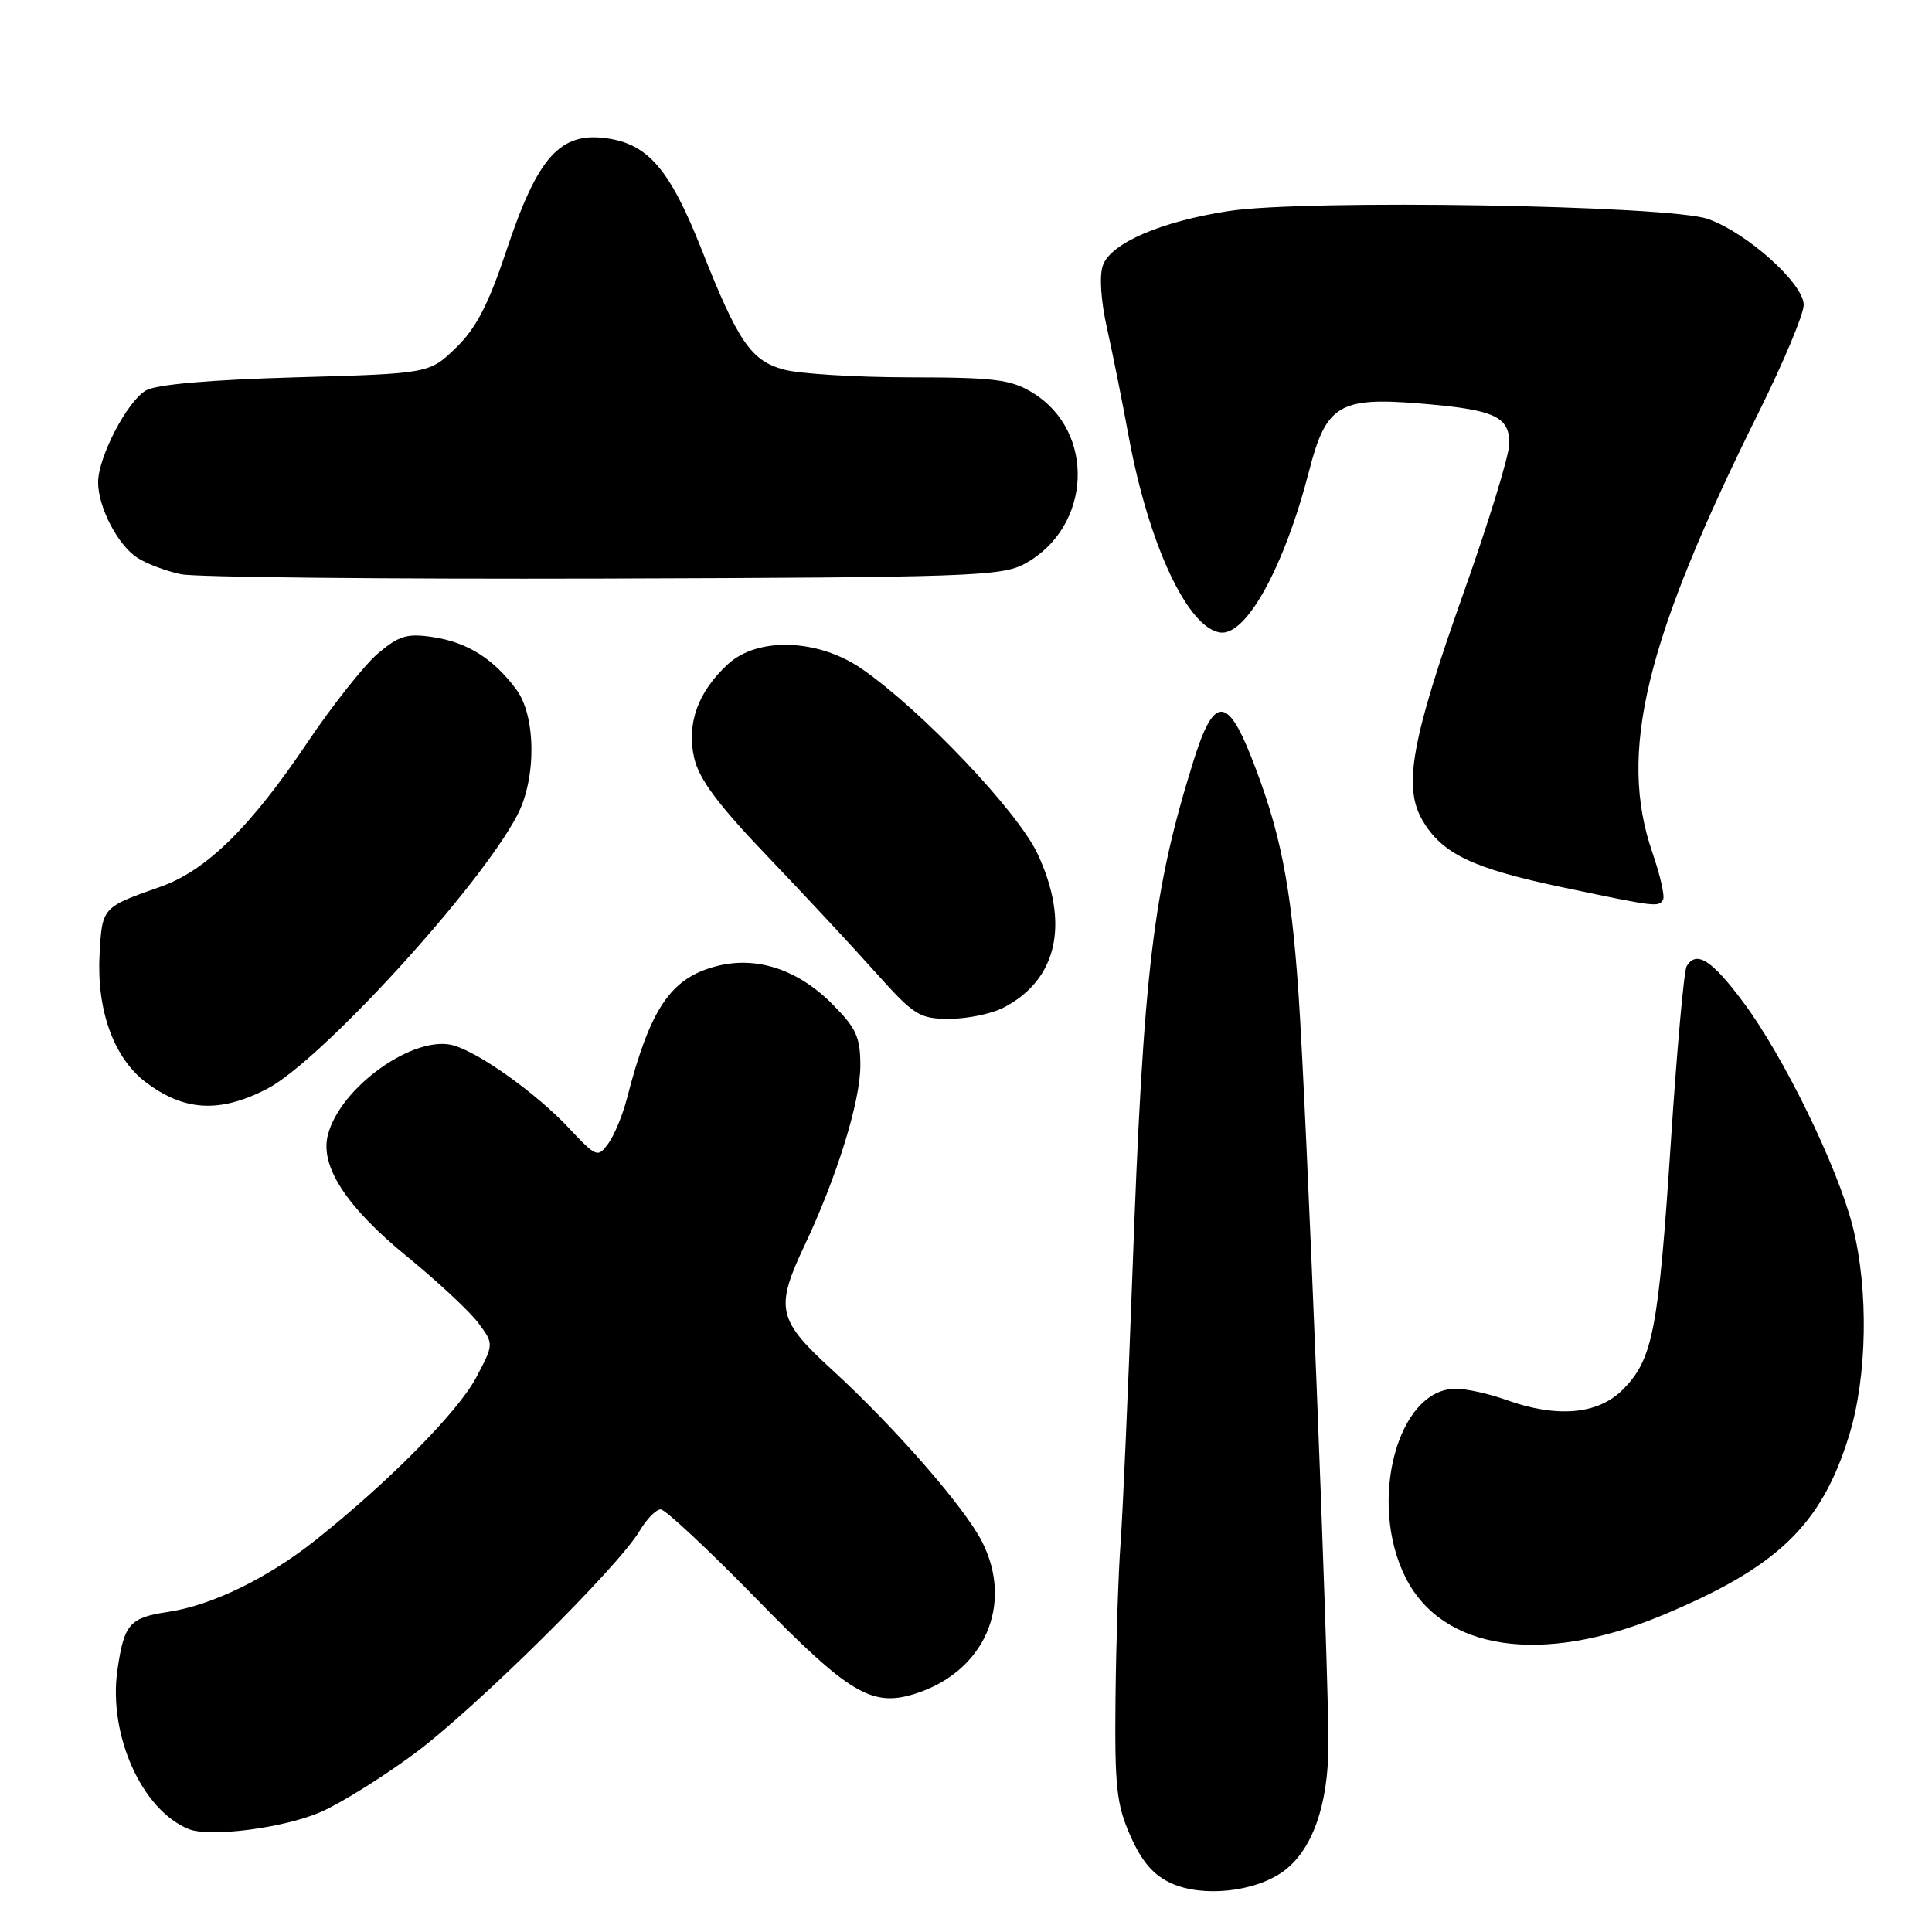 <?xml version="1.0" encoding="UTF-8" standalone="no"?>
<!DOCTYPE svg PUBLIC "-//W3C//DTD SVG 1.1//EN" "http://www.w3.org/Graphics/SVG/1.1/DTD/svg11.dtd" >
<svg xmlns="http://www.w3.org/2000/svg" xmlns:xlink="http://www.w3.org/1999/xlink" version="1.1" viewBox="0 0 256 256">
 <g >
 <path fill="currentColor"
d=" M 169.97 248.02 C 173.84 245.27 176.00 239.27 176.02 231.23 C 176.04 220.46 173.11 146.84 172.05 131.50 C 171.05 117.07 169.61 109.93 165.74 100.17 C 162.58 92.20 160.80 92.33 158.18 100.71 C 152.76 118.01 151.50 128.56 150.04 169.00 C 149.47 184.68 148.76 200.65 148.48 204.50 C 148.19 208.35 147.89 217.57 147.81 225.00 C 147.69 236.78 147.94 239.11 149.79 243.28 C 151.31 246.70 152.85 248.48 155.21 249.55 C 159.36 251.42 166.19 250.71 169.97 248.02 Z  M 42.57 240.07 C 45.24 238.89 50.81 235.41 54.96 232.33 C 63.00 226.36 81.91 207.65 84.74 202.87 C 85.67 201.29 86.93 200.00 87.55 200.00 C 88.16 200.00 93.91 205.38 100.33 211.95 C 112.45 224.37 115.52 226.22 121.16 224.46 C 130.44 221.58 134.40 212.59 130.09 204.21 C 127.71 199.60 118.50 189.06 110.25 181.50 C 103.01 174.88 102.67 173.35 106.62 165.00 C 110.89 155.96 114.00 145.94 114.00 141.21 C 114.00 137.40 113.46 136.22 110.23 132.99 C 105.62 128.38 100.11 126.62 94.79 128.06 C 88.83 129.66 86.14 133.67 83.08 145.53 C 82.51 147.75 81.39 150.45 80.60 151.53 C 79.21 153.43 79.03 153.36 75.33 149.42 C 71.14 144.96 63.80 139.68 60.23 138.56 C 55.05 136.94 45.04 144.01 43.43 150.44 C 42.40 154.55 45.92 159.94 53.89 166.46 C 57.96 169.78 62.23 173.76 63.37 175.29 C 65.45 178.08 65.45 178.08 63.08 182.56 C 60.67 187.09 51.46 196.41 41.79 204.09 C 35.46 209.12 28.07 212.72 22.29 213.58 C 17.16 214.35 16.45 215.17 15.56 221.27 C 14.32 229.85 18.79 239.85 25.00 242.36 C 27.83 243.50 37.73 242.21 42.57 240.07 Z  M 220.17 214.07 C 235.55 207.67 241.34 202.11 245.01 190.23 C 247.43 182.40 247.62 170.86 245.48 162.46 C 243.46 154.54 236.30 139.88 230.96 132.75 C 226.79 127.17 224.79 125.91 223.49 128.02 C 223.14 128.59 222.20 139.05 221.40 151.27 C 219.75 176.36 219.01 180.14 215.00 184.16 C 211.70 187.45 206.27 187.91 199.50 185.47 C 197.30 184.68 194.34 184.02 192.92 184.02 C 185.20 183.97 181.19 199.00 186.25 209.04 C 191.13 218.72 204.31 220.67 220.17 214.07 Z  M 35.33 144.31 C 42.40 140.70 63.57 117.56 68.55 108.00 C 71.10 103.11 71.03 94.85 68.40 91.34 C 65.37 87.27 61.96 85.13 57.44 84.43 C 53.97 83.90 52.91 84.20 50.11 86.56 C 48.32 88.07 44.11 93.37 40.77 98.33 C 33.18 109.63 27.33 115.37 21.24 117.51 C 13.50 120.23 13.53 120.20 13.19 126.56 C 12.81 133.93 15.10 140.22 19.34 143.42 C 24.42 147.24 29.08 147.51 35.33 144.31 Z  M 132.97 133.52 C 140.12 129.82 141.78 122.36 137.49 113.15 C 134.87 107.53 122.12 94.11 114.20 88.63 C 108.43 84.64 100.41 84.36 96.46 88.00 C 92.47 91.67 90.96 95.88 91.98 100.42 C 92.62 103.23 95.12 106.60 101.67 113.44 C 106.53 118.52 112.98 125.45 116.01 128.84 C 121.14 134.57 121.82 135.00 125.81 135.00 C 128.17 135.00 131.39 134.33 132.97 133.52 Z  M 220.36 119.22 C 220.63 118.79 219.99 115.98 218.95 112.97 C 214.39 99.74 217.96 84.94 233.07 54.57 C 236.33 48.00 239.00 41.63 239.00 40.40 C 239.00 37.58 231.54 30.88 226.33 29.02 C 221.19 27.19 172.92 26.39 162.78 27.97 C 153.84 29.35 147.23 32.20 146.15 35.13 C 145.65 36.47 145.86 39.79 146.67 43.43 C 147.42 46.77 148.72 53.26 149.56 57.85 C 152.20 72.14 157.35 83.18 161.68 83.81 C 165.13 84.31 170.20 75.08 173.48 62.34 C 175.70 53.70 177.49 52.61 187.94 53.45 C 198.02 54.27 200.00 55.15 199.99 58.79 C 199.99 60.28 197.27 69.15 193.95 78.50 C 187.00 98.09 185.88 104.30 188.51 108.74 C 191.10 113.14 195.15 115.07 206.93 117.55 C 219.48 120.19 219.75 120.22 220.36 119.22 Z  M 135.79 74.70 C 144.67 69.85 145.24 57.17 136.81 52.03 C 133.94 50.28 131.77 50.01 120.50 50.00 C 113.35 49.99 105.84 49.53 103.81 48.96 C 99.49 47.77 97.79 45.26 92.96 33.05 C 88.75 22.41 85.87 19.06 80.30 18.31 C 74.20 17.49 71.22 20.84 67.14 33.09 C 64.72 40.35 63.10 43.48 60.42 46.08 C 56.89 49.50 56.89 49.50 39.20 50.00 C 27.88 50.32 20.72 50.94 19.35 51.73 C 16.86 53.16 13.00 60.57 13.00 63.91 C 13.00 67.23 15.65 72.30 18.25 73.94 C 19.49 74.73 22.07 75.69 24.00 76.09 C 25.93 76.49 51.12 76.74 80.00 76.66 C 128.48 76.51 132.75 76.36 135.79 74.70 Z "/>
</g>
</svg>